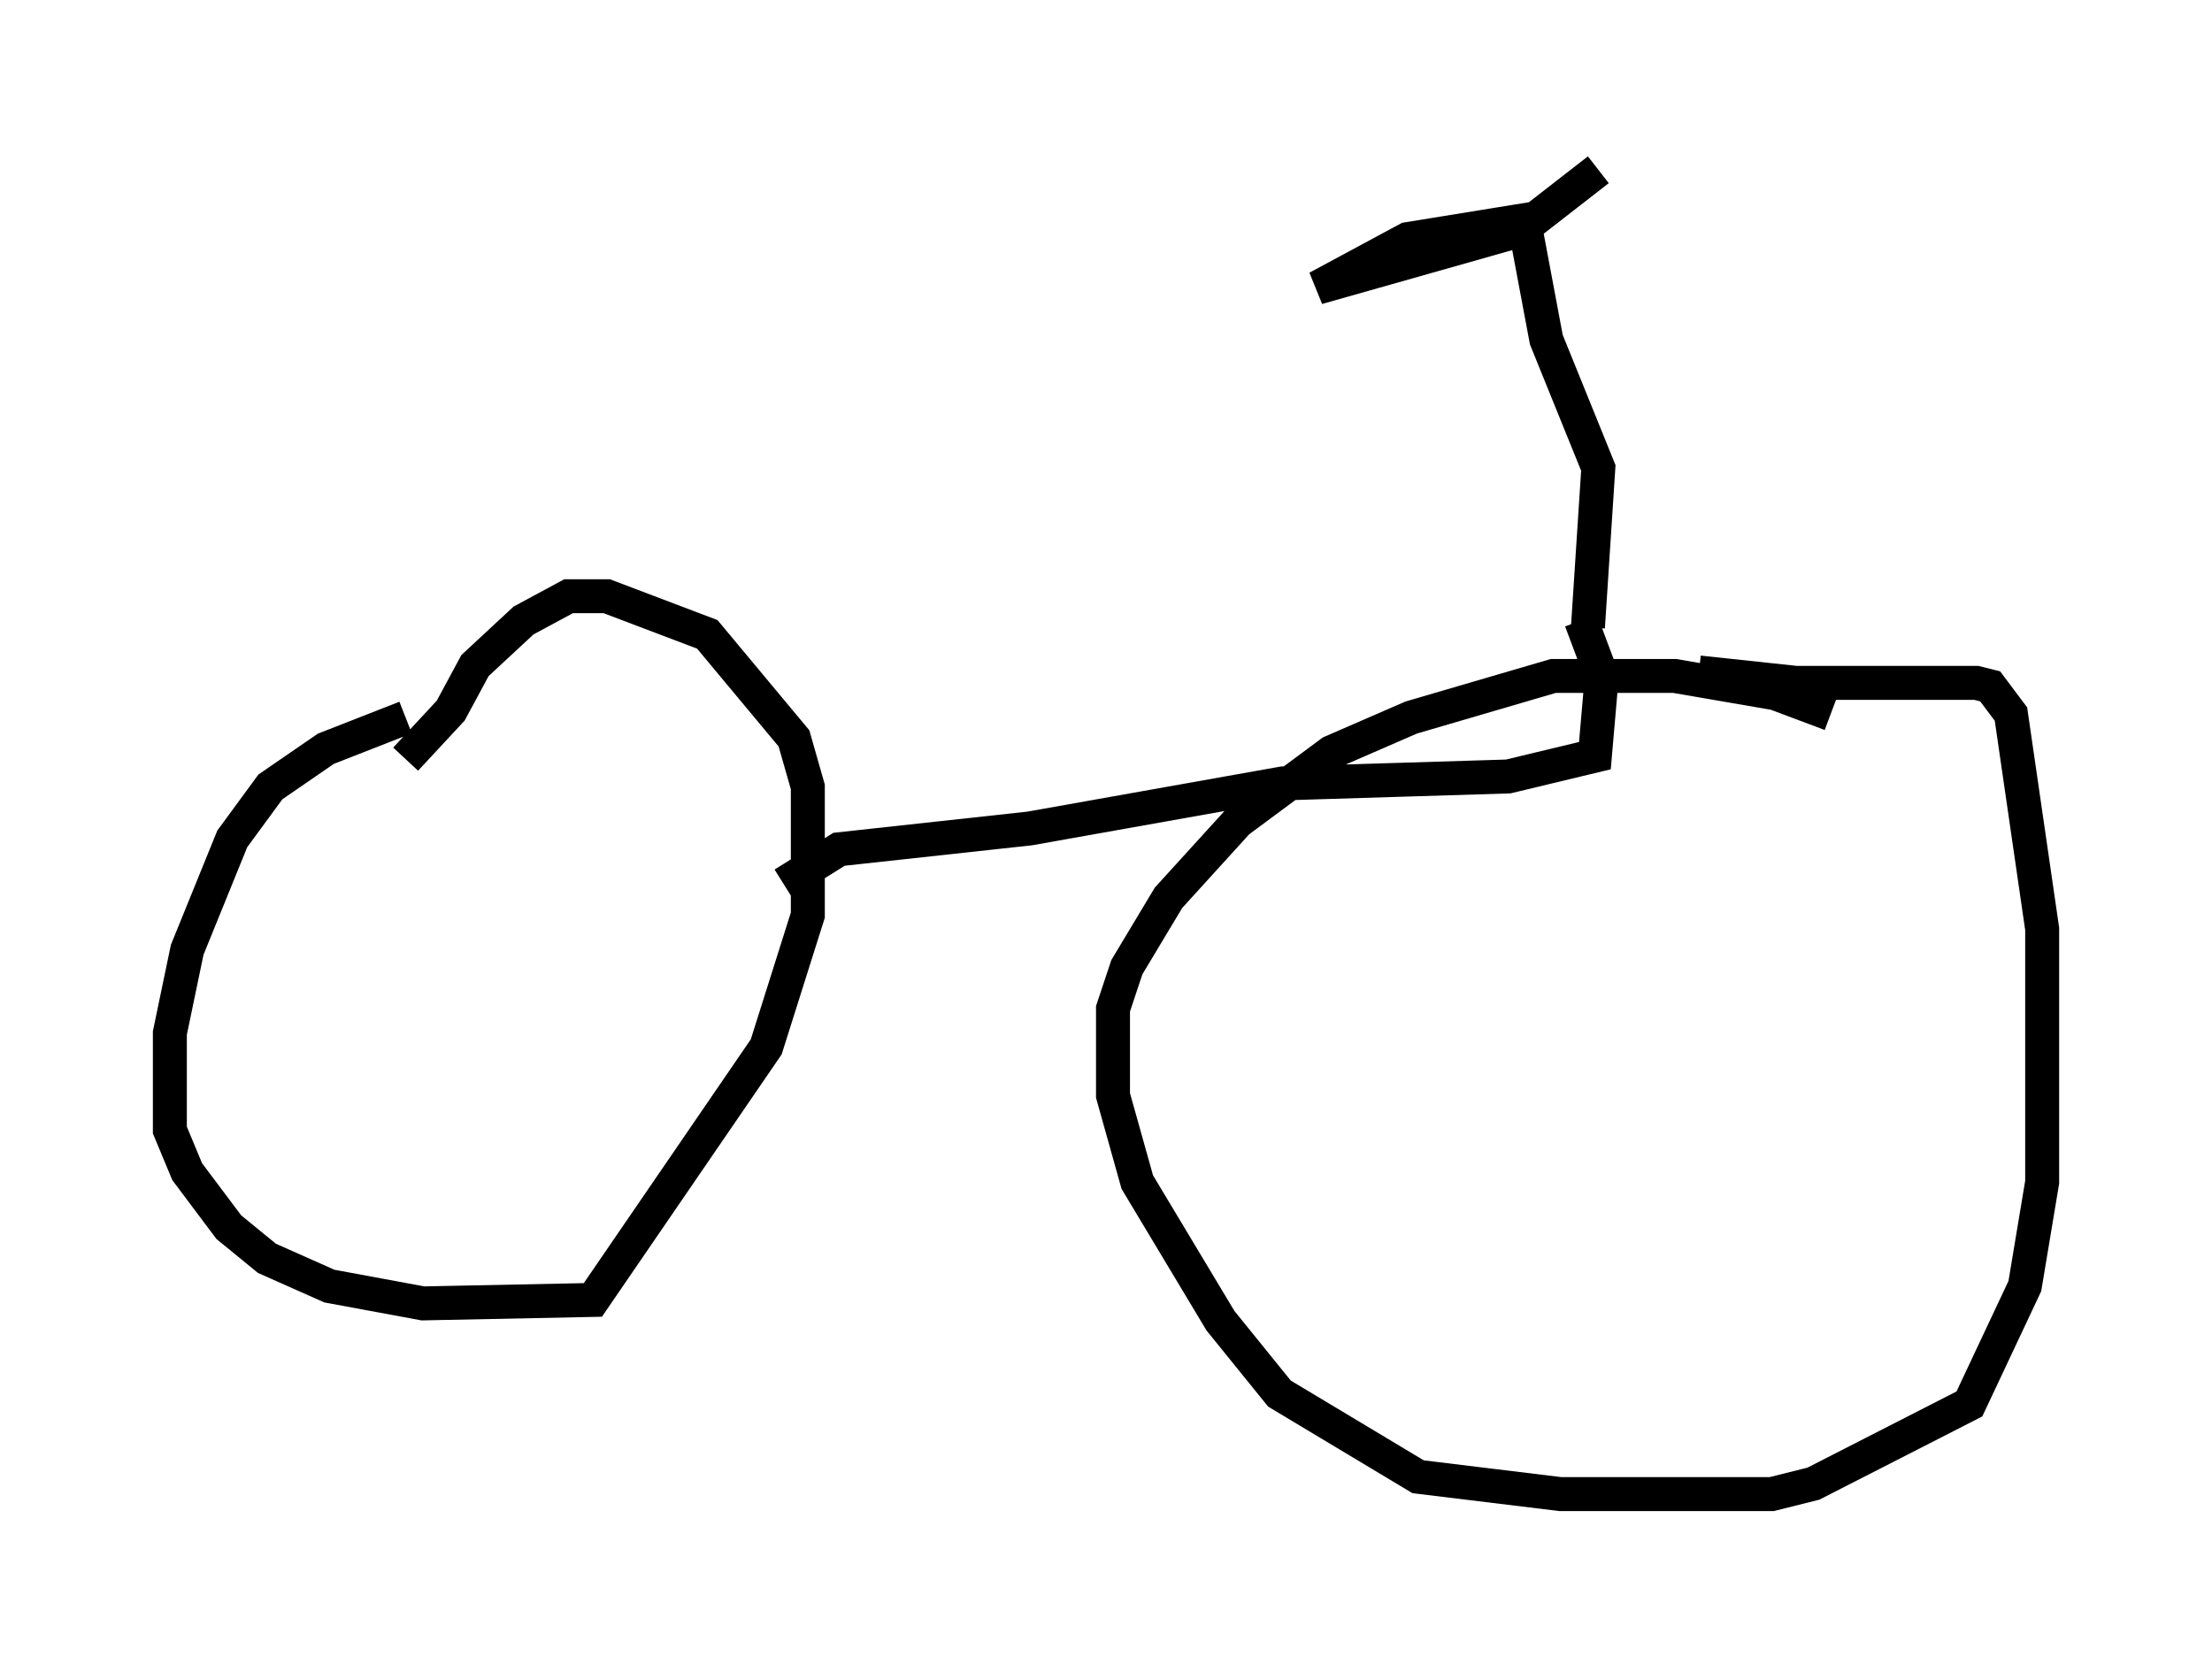 <?xml version="1.0" encoding="utf-8" ?>
<svg baseProfile="full" height="48.996" version="1.1" width="65.126" xmlns="http://www.w3.org/2000/svg" xmlns:ev="http://www.w3.org/2001/xml-events" xmlns:xlink="http://www.w3.org/1999/xlink"><defs /><rect fill="white" height="48.996" width="65.126" x="0" y="0" /><path d="M54.205, 21.436 m-0.306, -0.408 l-1.633, -0.613 -2.96, -0.51 l-3.573, 0.0 -4.185, 1.225 l-2.348, 1.021 -2.756, 2.042 l-2.042, 2.246 -1.225, 2.042 l-0.408, 1.225 0.0, 2.552 l0.715, 2.552 2.45, 4.083 l1.735, 2.144 4.083, 2.45 l4.185, 0.51 6.227, 0.0 l1.225, -0.306 4.594, -2.348 l1.633, -3.471 0.51, -3.063 l0.0, -7.452 -0.919, -6.329 l-0.613, -0.817 -0.408, -0.102 l-5.308, 0.0 -2.858, -0.306 m-38.078, 1.327 l-2.348, 0.919 -1.633, 1.123 l-1.123, 1.531 -1.327, 3.267 l-0.51, 2.45 0.0, 2.858 l0.51, 1.225 1.225, 1.633 l1.123, 0.919 1.838, 0.817 l2.756, 0.51 5.002, -0.102 l5.104, -7.452 1.225, -3.879 l0.0, -3.777 -0.408, -1.429 l-2.552, -3.063 -2.96, -1.123 l-1.123, 0.0 -1.327, 0.715 l-1.429, 1.327 -0.715, 1.327 l-1.327, 1.429 m11.127, 3.675 l1.633, -1.021 5.615, -0.613 l7.452, -1.327 6.635, -0.204 l2.552, -0.613 0.204, -2.348 l-0.613, -1.633 m0.204, 0.204 l0.306, -4.696 -1.531, -3.777 l-0.613, -3.267 -6.125, 1.735 l2.654, -1.429 3.777, -0.613 l1.838, -1.429 " fill="none" stroke="black" stroke-width="1" /></svg>